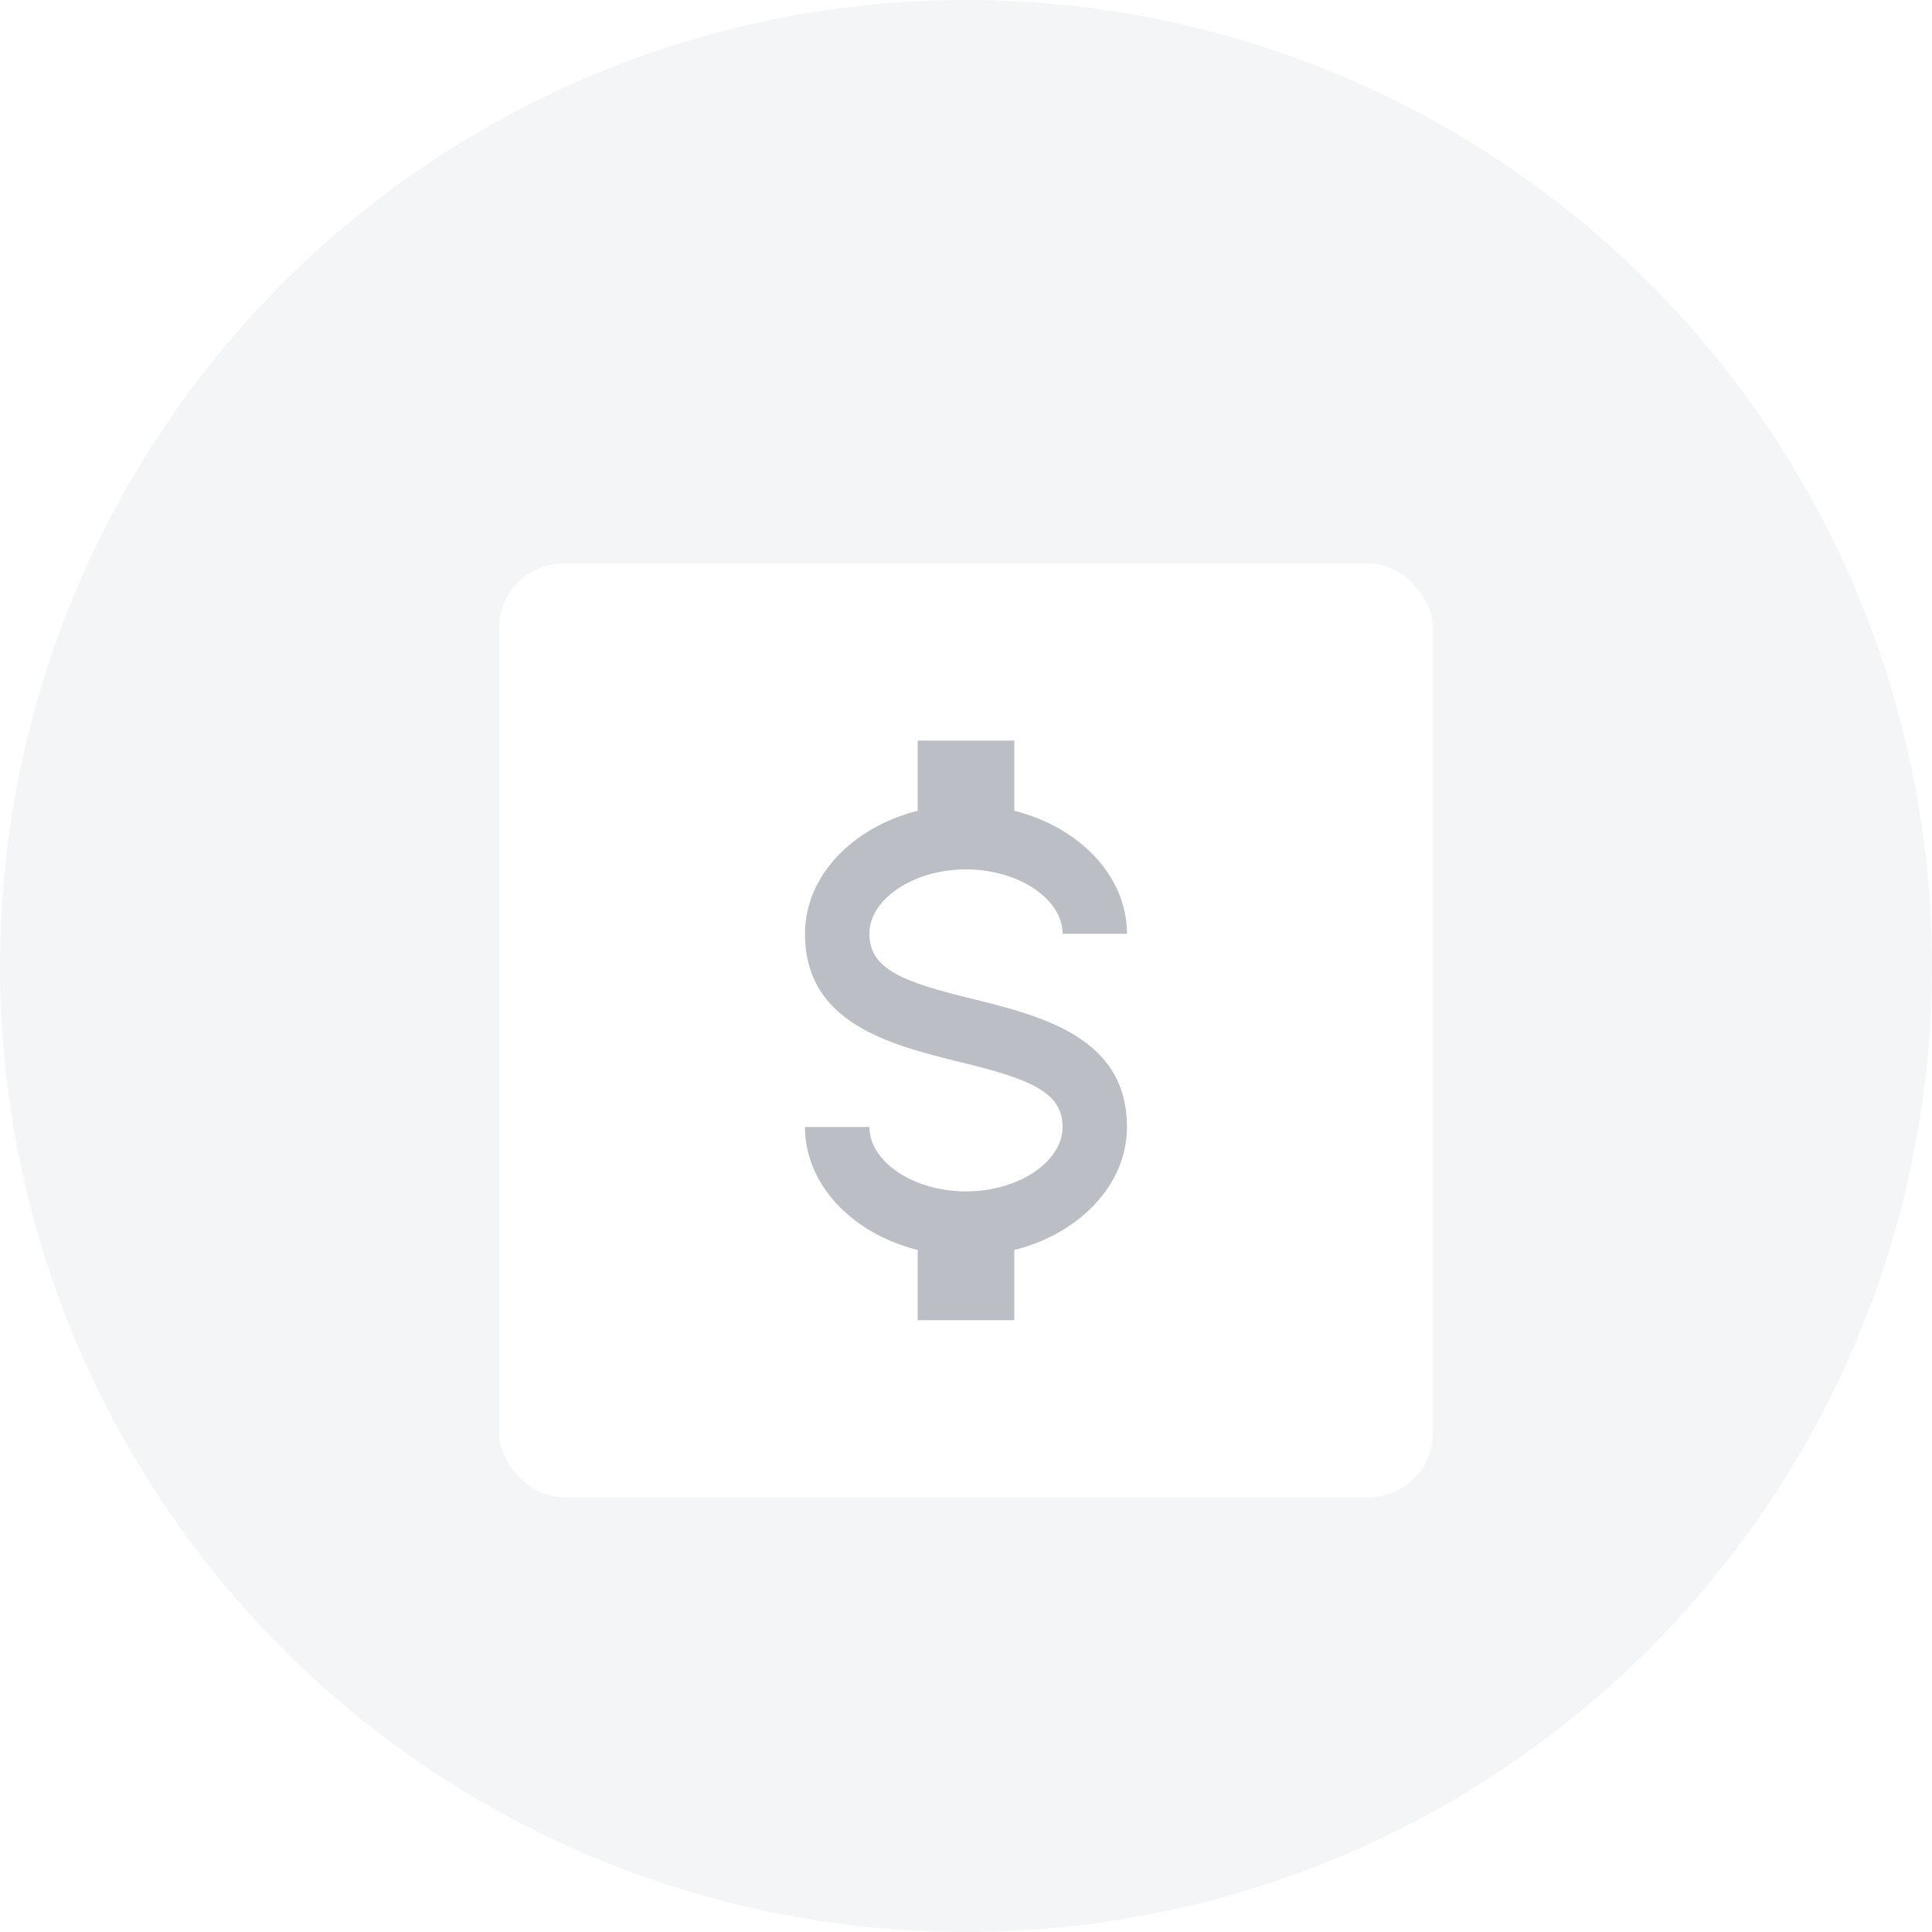 <svg width="120" height="120" viewBox="0 0 120 120" fill="none" xmlns="http://www.w3.org/2000/svg">
<circle cx="60" cy="60" r="60" fill="#F4F5F7"/>
<g filter="url(#filter0_d)">
<rect x="31" y="31" width="58" height="58" rx="4" fill="white"/>
<path d="M49.999 66H53.999C53.999 68.16 56.739 70 59.999 70C63.26 70 65.999 68.16 65.999 66C65.999 63.8 63.919 63 59.52 61.94C55.279 60.88 49.999 59.56 49.999 54C49.999 50.42 52.94 47.38 56.999 46.36V42H62.999V46.36C67.059 47.38 69.999 50.42 69.999 54H65.999C65.999 51.84 63.26 50 59.999 50C56.739 50 53.999 51.84 53.999 54C53.999 56.2 56.08 57 60.48 58.06C64.719 59.12 69.999 60.44 69.999 66C69.999 69.58 67.059 72.62 62.999 73.64V78H56.999V73.64C52.94 72.62 49.999 69.58 49.999 66Z" fill="#BBBEC4"/>
</g>
<defs>
<filter id="filter0_d" x="19" y="23" width="82" height="82" filterUnits="userSpaceOnUse" color-interpolation-filters="sRGB">
<feFlood flood-opacity="0" result="BackgroundImageFix"/>
<feColorMatrix in="SourceAlpha" type="matrix" values="0 0 0 0 0 0 0 0 0 0 0 0 0 0 0 0 0 0 127 0"/>
<feOffset dy="4"/>
<feGaussianBlur stdDeviation="6"/>
<feColorMatrix type="matrix" values="0 0 0 0 0 0 0 0 0 0 0 0 0 0 0 0 0 0 0.16 0"/>
<feBlend mode="normal" in2="BackgroundImageFix" result="effect1_dropShadow"/>
<feBlend mode="normal" in="SourceGraphic" in2="effect1_dropShadow" result="shape"/>
</filter>
</defs>
</svg>
